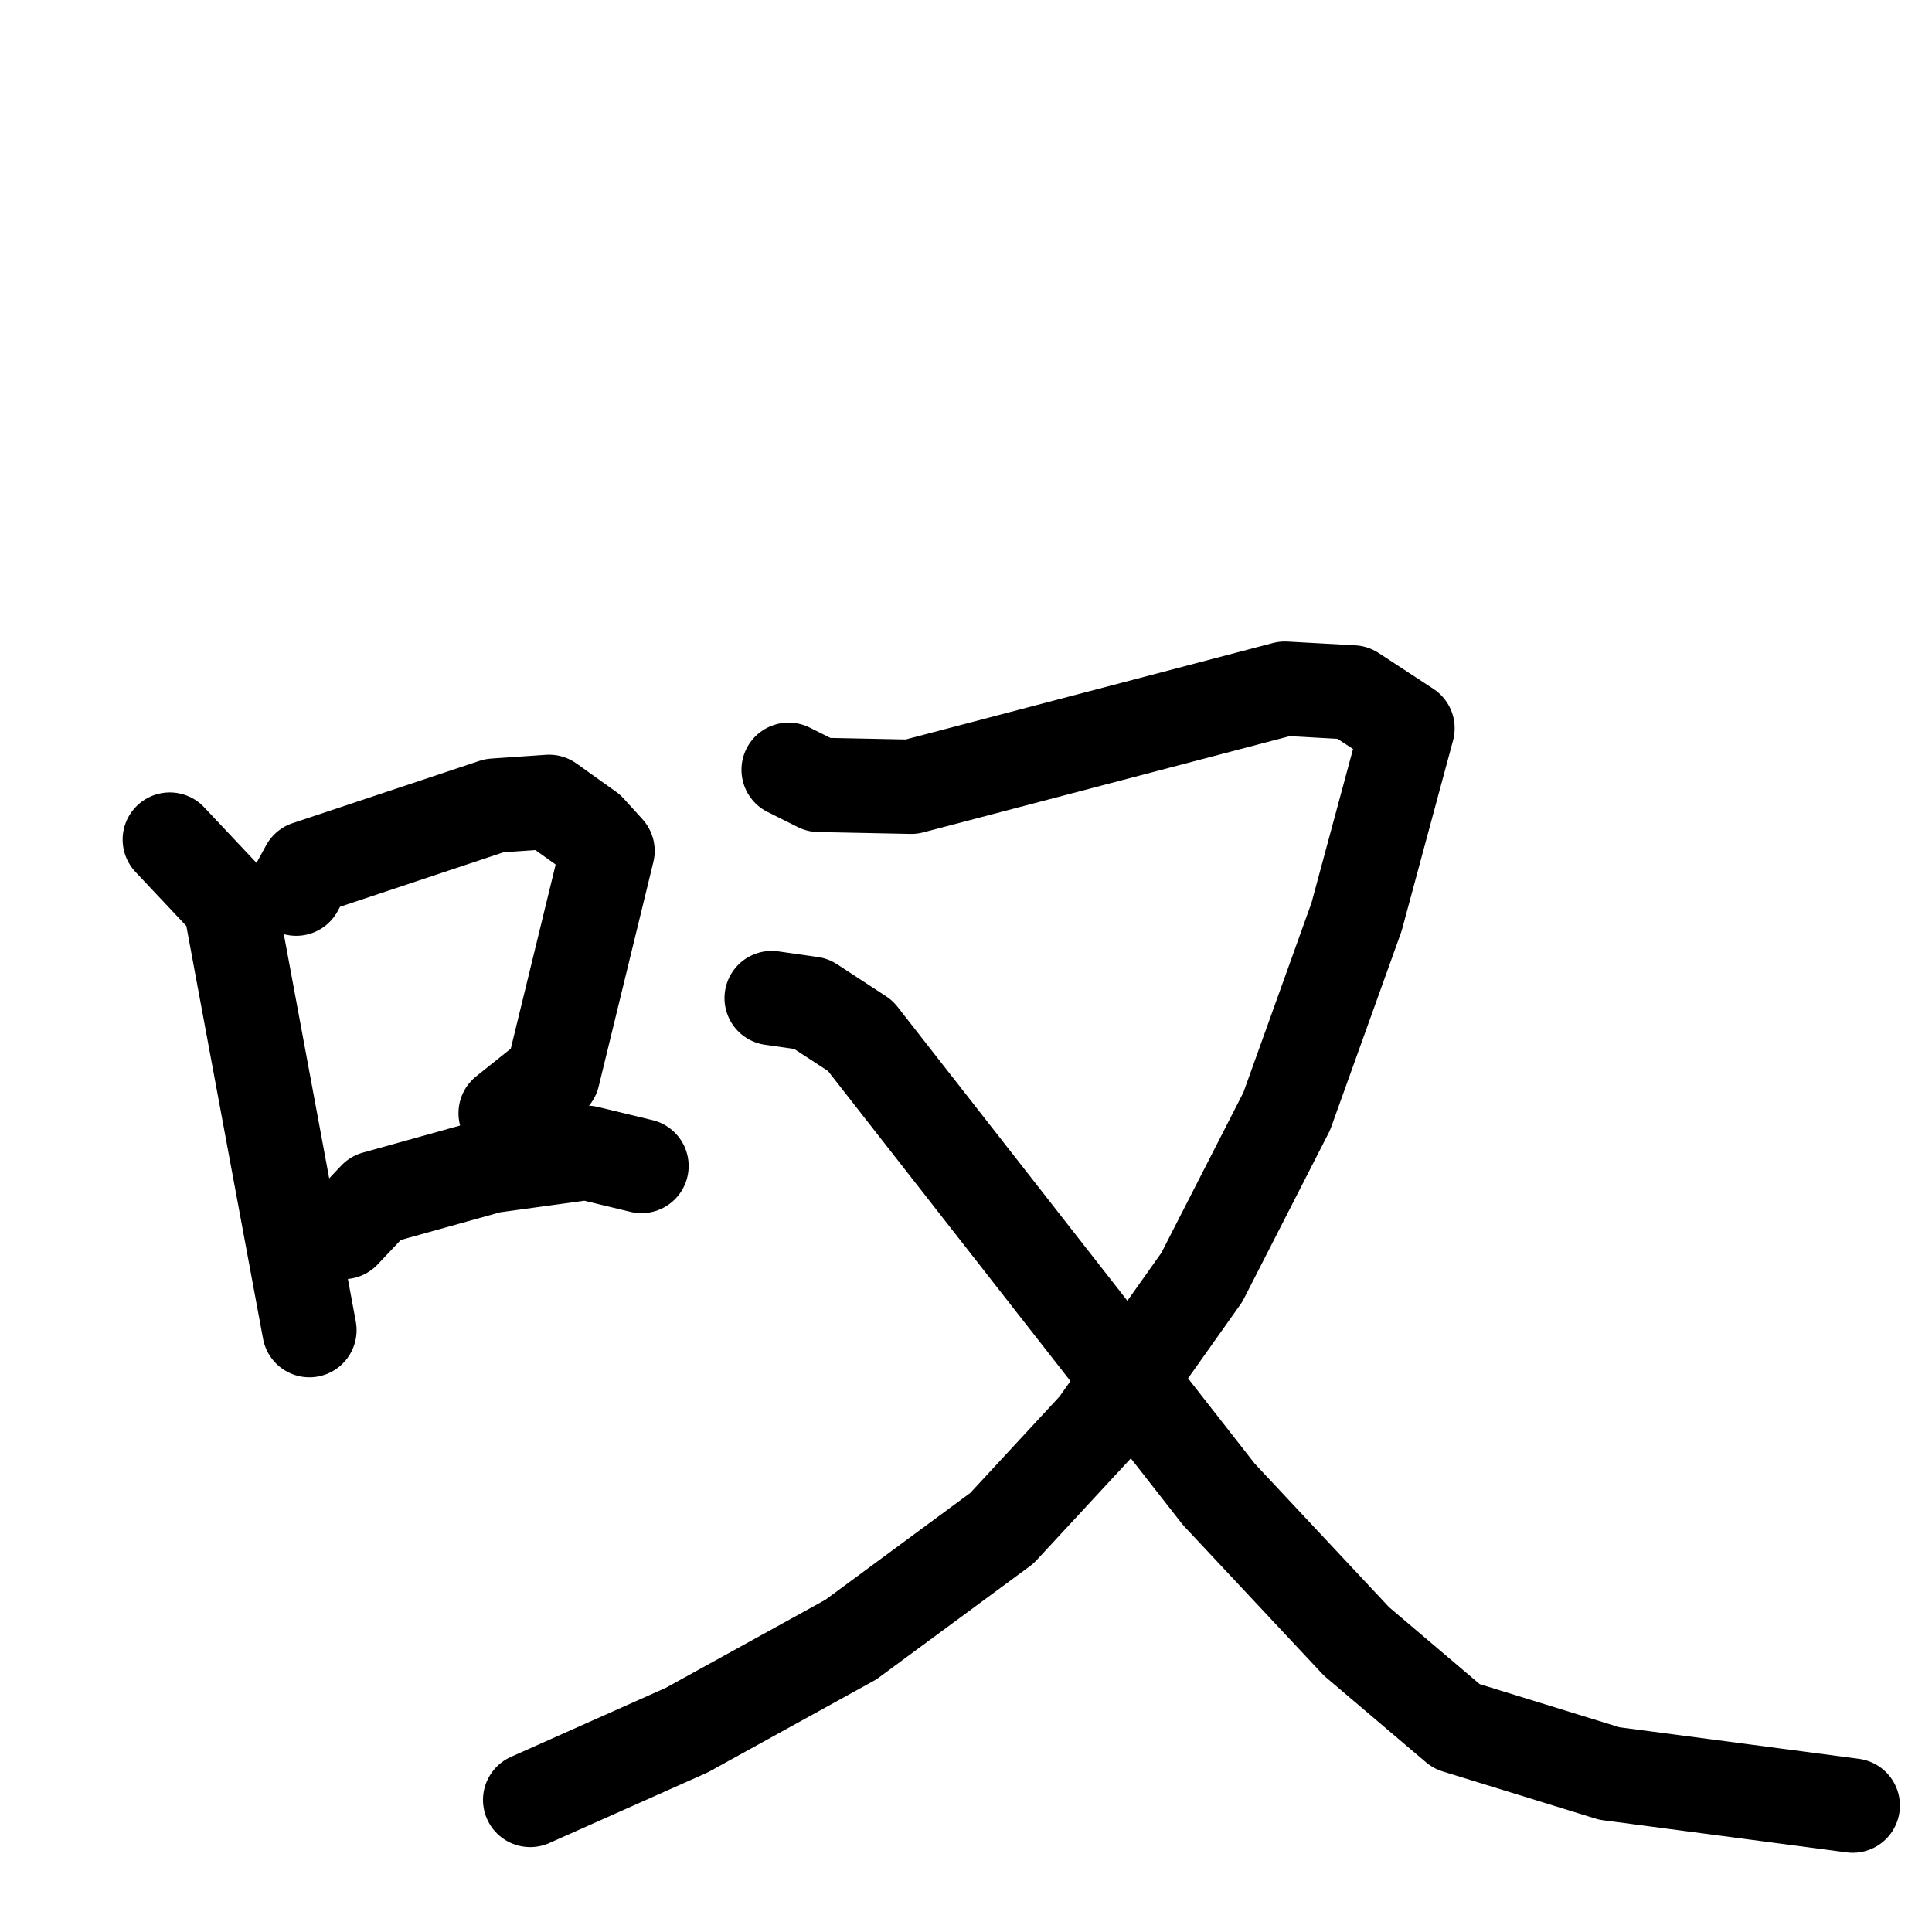 <svg xmlns="http://www.w3.org/2000/svg" viewBox="0 0 1024 1024">
  <g style="fill:none;stroke:#000000;stroke-width:50;stroke-linecap:round;stroke-linejoin:round;" transform="scale(1, 1) translate(0, 0)">
    <path d="M 90.0,445.0 L 122.0,479.0 L 164.0,705.0"/>
    <path d="M 157.0,471.0 L 163.0,460.0 L 262.0,427.0 L 291.0,425.0 L 312.0,440.0 L 322.0,451.0 L 293.0,570.0 L 268.0,590.0"/>
    <path d="M 182.0,653.0 L 199.0,635.0 L 260.0,618.0 L 311.0,611.0 L 340.0,618.0"/>
    <path d="M 418.0,408.0 L 434.0,416.0 L 483.0,417.0 L 681.0,365.0 L 717.0,367.0 L 746.0,386.0 L 719.0,486.0 L 682.0,589.0 L 637.0,677.0 L 581.0,756.0 L 531.0,810.0 L 451.0,869.0 L 364.0,917.0 L 281.0,954.0"/>
    <path d="M 409.0,529.0 L 430.0,532.0 L 456.0,549.0 L 646.0,792.0 L 719.0,870.0 L 772.0,915.0 L 853.0,940.0 L 982.0,957.0"/>
  </g>
</svg>
